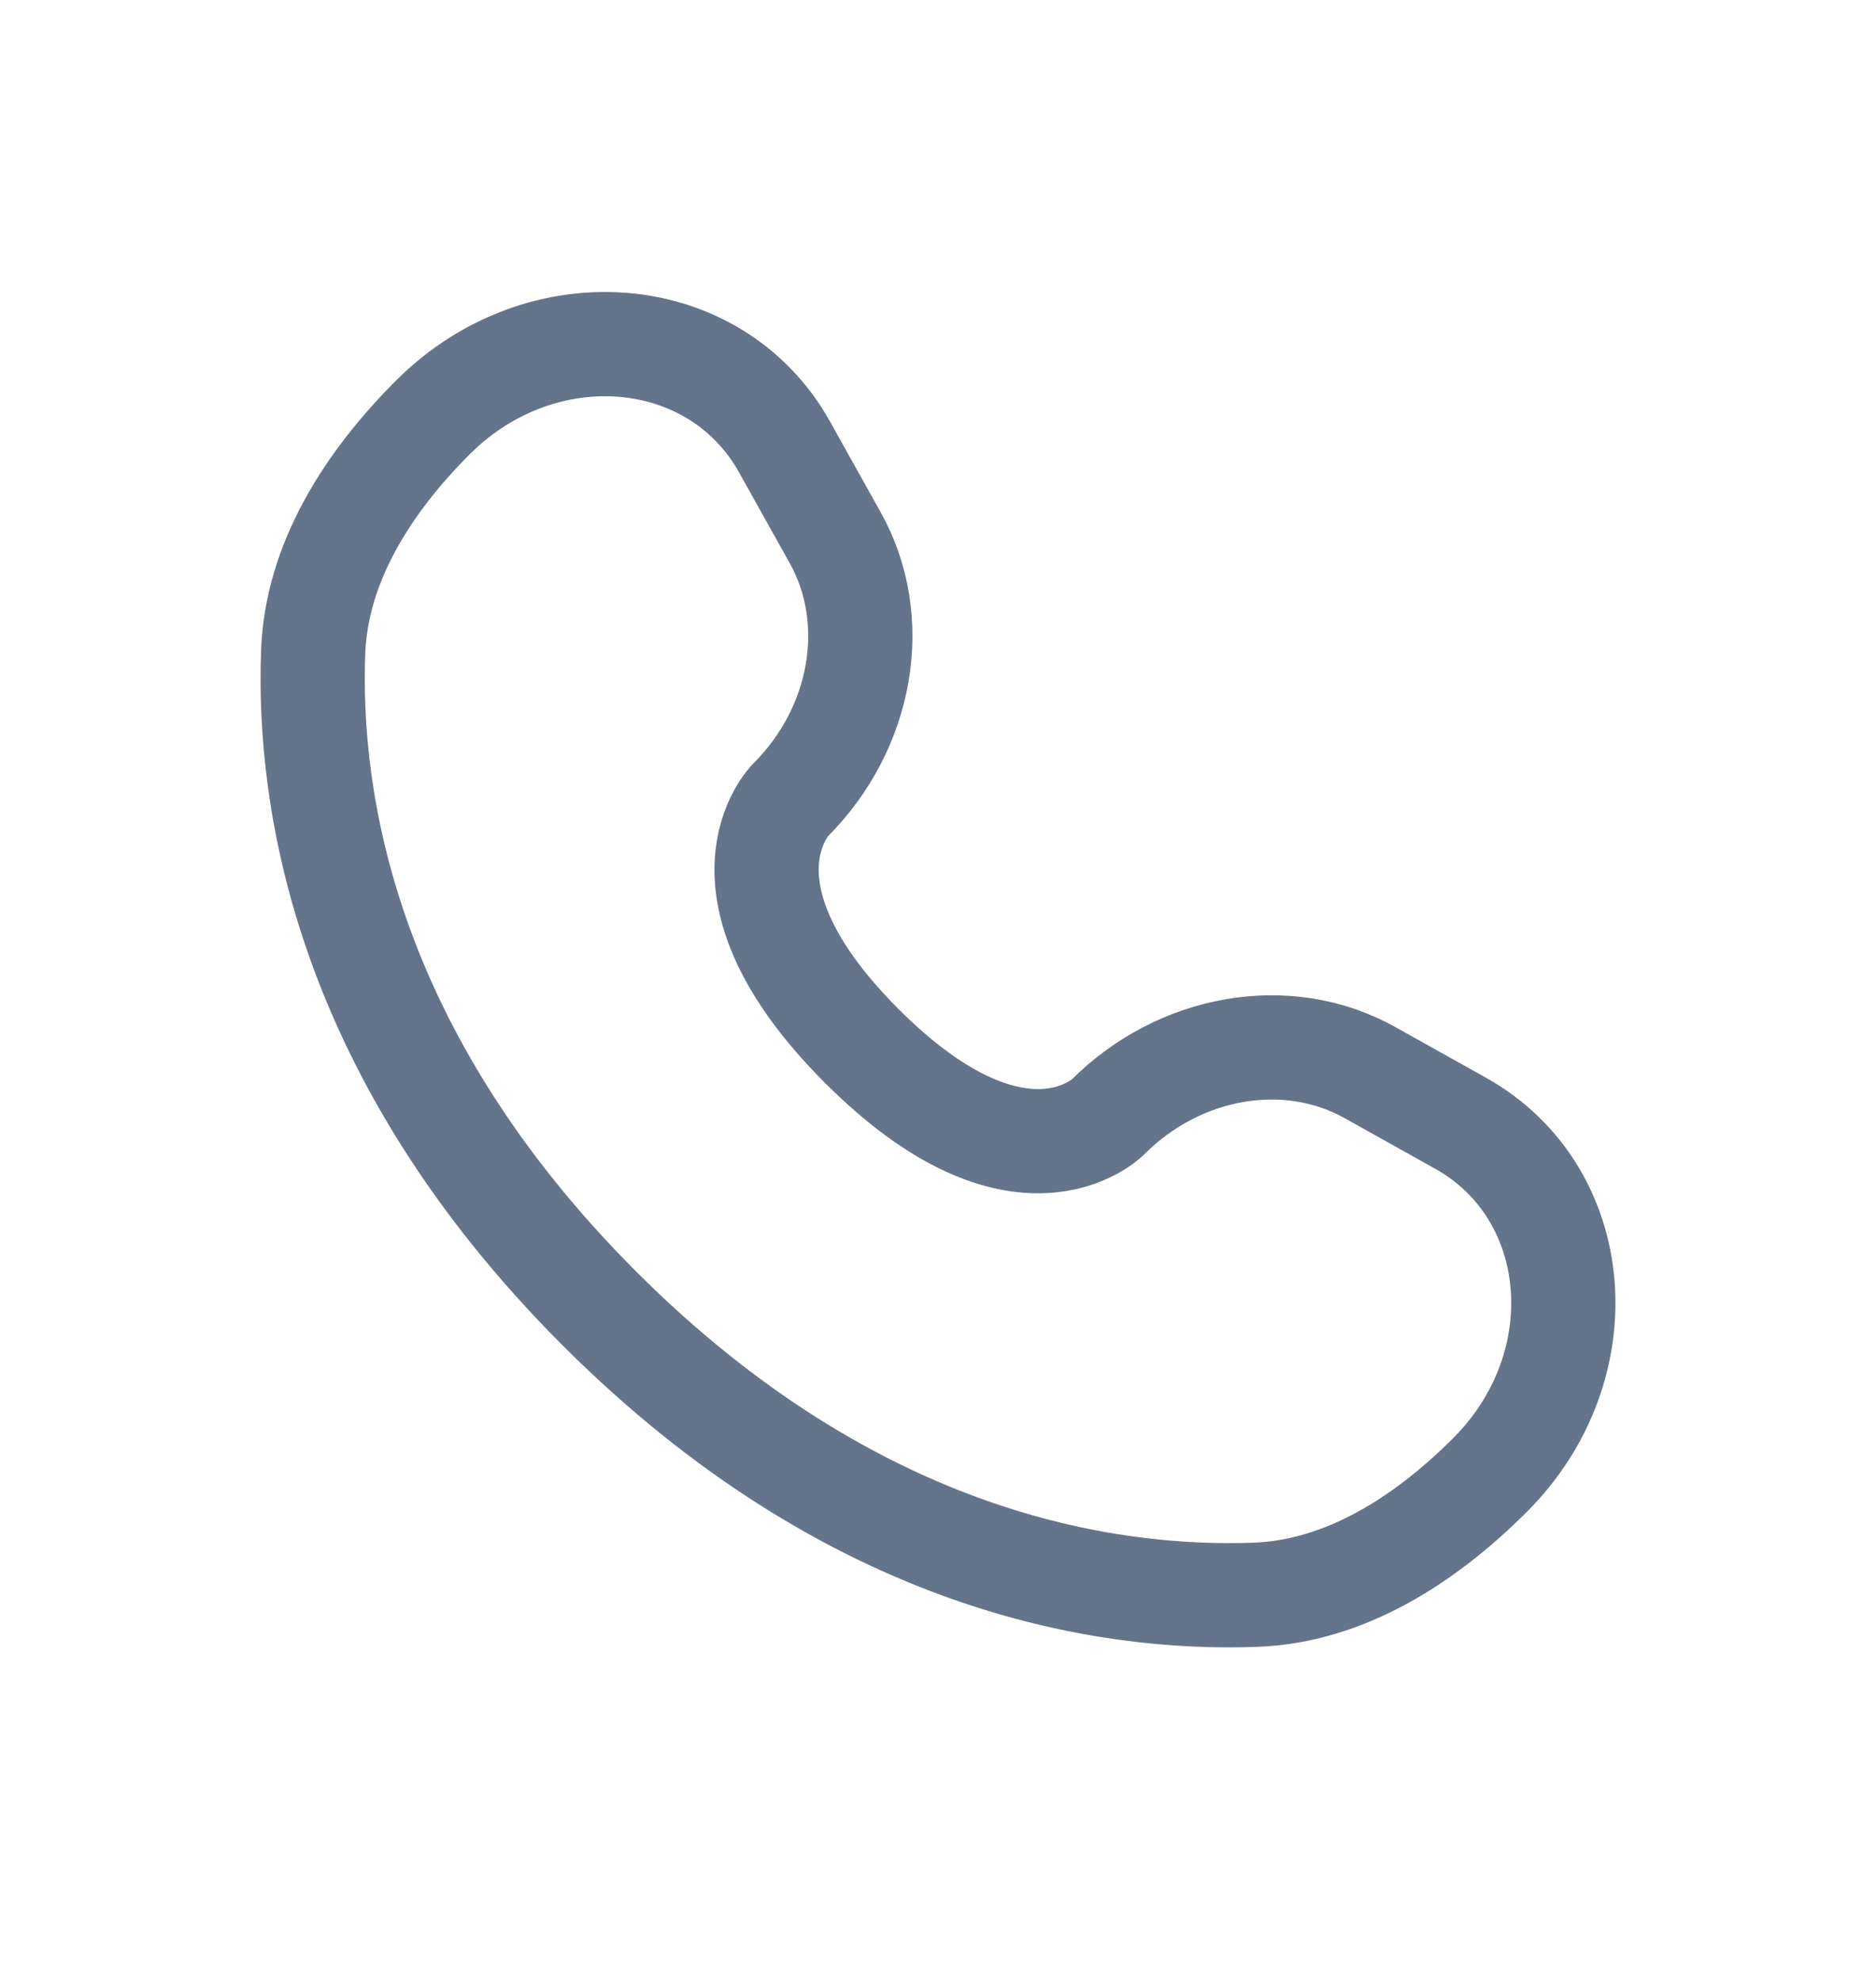 <svg width="18" height="19" viewBox="0 0 18 19" fill="none" xmlns="http://www.w3.org/2000/svg">
<path d="M7.528 4.288L8.015 5.16C8.454 5.947 8.278 6.98 7.586 7.672C7.586 7.672 7.586 7.672 7.586 7.672C7.586 7.672 6.747 8.511 8.268 10.032C9.789 11.553 10.628 10.716 10.629 10.715C10.629 10.715 10.629 10.715 10.629 10.715C11.321 10.023 12.354 9.847 13.141 10.286L14.013 10.773C15.201 11.436 15.342 13.103 14.297 14.147C13.669 14.775 12.9 15.264 12.05 15.296C10.619 15.35 8.189 14.988 5.751 12.55C3.313 10.112 2.951 7.682 3.005 6.251C3.037 5.4 3.526 4.631 4.153 4.004C5.198 2.959 6.865 3.099 7.528 4.288Z" stroke="#64748B" stroke-linecap="round"/>
</svg>
